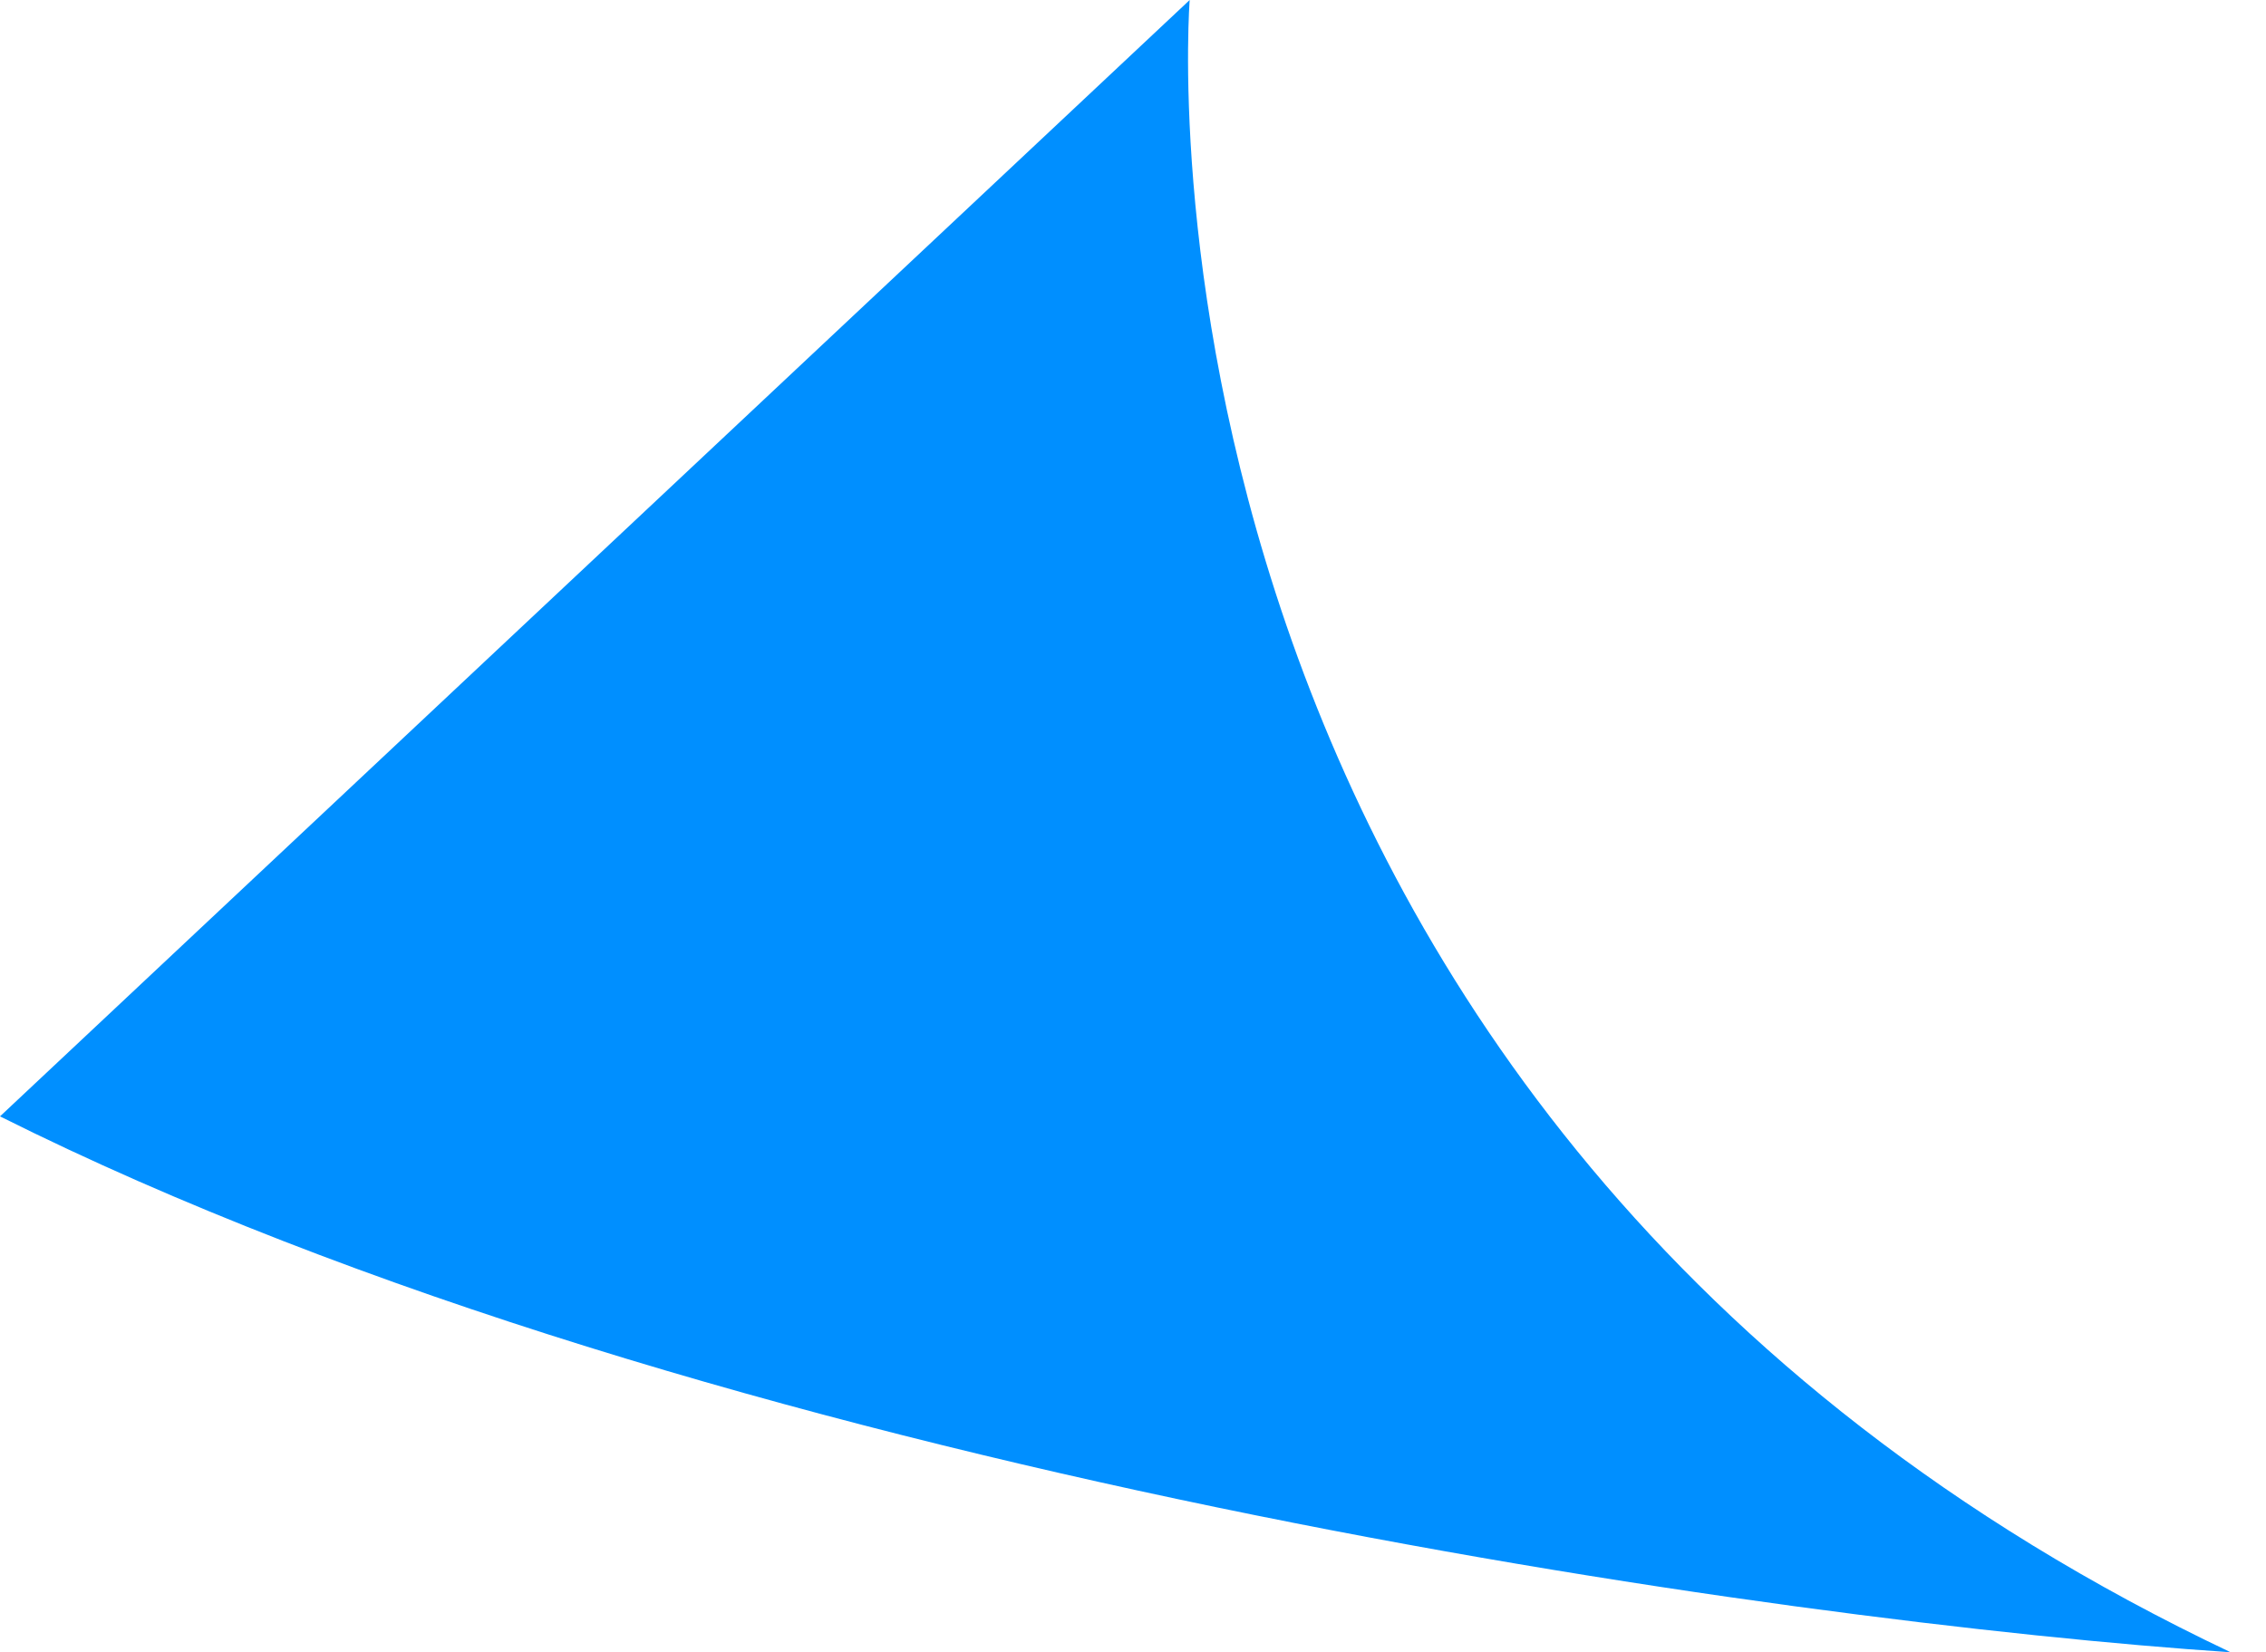 <svg width="48" height="35" viewBox="0 0 48 35" fill="none" xmlns="http://www.w3.org/2000/svg">
<path id="Vector 9" d="M47.251 35.007C23.311 23.653 25.201 0 25.201 0L0 23.653C15.12 31.222 37.801 34.376 47.251 35.007Z" fill="#008FFF"/>
</svg>
